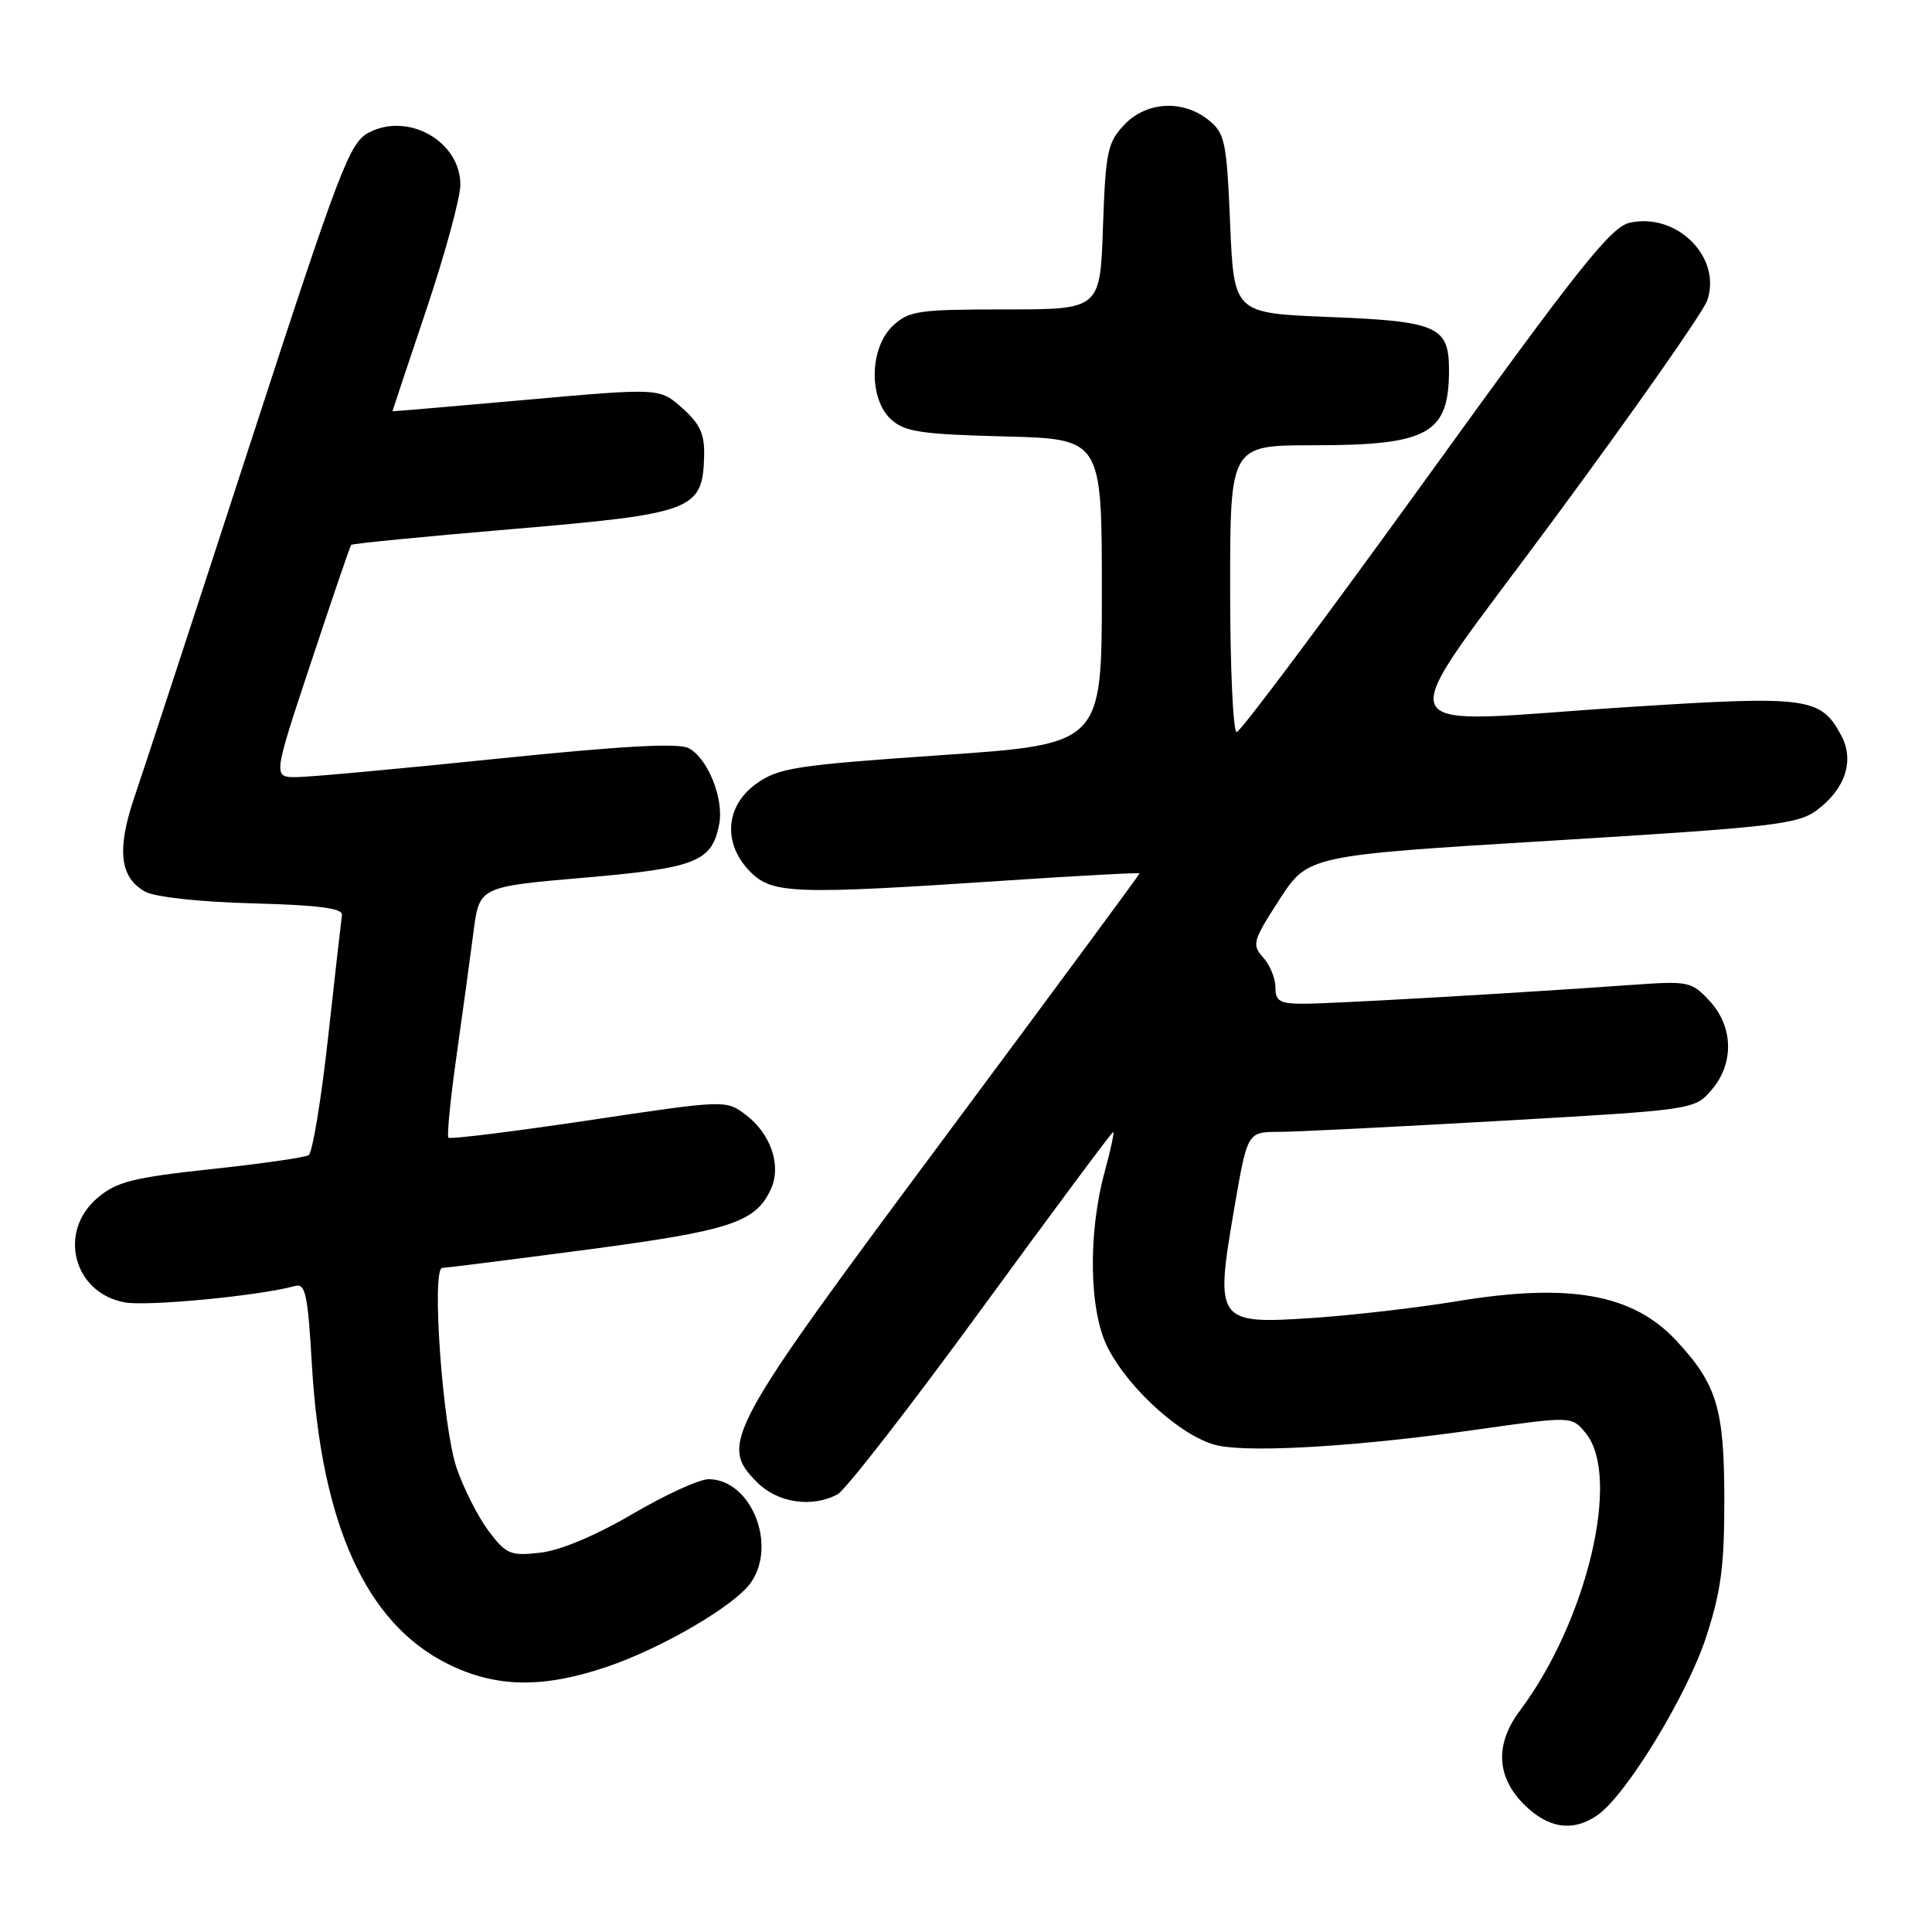 <?xml version="1.0" encoding="UTF-8" standalone="no"?>
<!DOCTYPE svg PUBLIC "-//W3C//DTD SVG 1.1//EN" "http://www.w3.org/Graphics/SVG/1.1/DTD/svg11.dtd" >
<svg xmlns="http://www.w3.org/2000/svg" xmlns:xlink="http://www.w3.org/1999/xlink" version="1.1" viewBox="0 0 256 256">
 <g >
 <path fill="currentColor"
d=" M 211.71 240.49 C 215.50 237.83 223.54 224.65 226.06 216.95 C 228.05 210.86 228.50 207.49 228.48 198.50 C 228.46 186.63 227.49 183.43 222.14 177.66 C 216.37 171.45 207.98 169.95 193.00 172.43 C 187.78 173.29 179.16 174.29 173.86 174.64 C 161.23 175.49 160.97 175.13 163.51 160.32 C 165.28 150.00 165.28 150.00 169.39 149.98 C 171.65 149.98 184.97 149.31 199.00 148.51 C 224.36 147.06 224.51 147.04 226.75 144.47 C 229.80 140.97 229.71 136.05 226.52 132.62 C 224.14 130.05 223.75 129.97 216.27 130.50 C 201.07 131.59 176.48 133.00 172.77 133.00 C 169.57 133.00 169.00 132.67 169.00 130.83 C 169.00 129.63 168.27 127.85 167.37 126.86 C 165.85 125.18 166.00 124.67 169.53 119.20 C 173.32 113.35 173.32 113.35 205.64 111.39 C 234.97 109.60 238.21 109.23 240.73 107.36 C 244.53 104.53 245.75 100.78 243.97 97.44 C 241.26 92.39 239.55 92.16 216.00 93.67 C 182.49 95.82 183.70 98.91 206.10 68.53 C 216.64 54.25 225.68 41.34 226.21 39.83 C 228.19 34.14 222.24 28.13 215.96 29.51 C 213.46 30.06 209.24 35.36 188.87 63.58 C 175.60 81.96 164.35 97.00 163.87 97.00 C 163.39 97.00 163.00 88.45 163.00 78.00 C 163.00 59.00 163.00 59.00 174.05 59.00 C 189.27 59.00 192.00 57.49 192.00 49.04 C 192.00 43.24 190.48 42.57 176.10 42.00 C 163.50 41.50 163.50 41.50 163.00 29.66 C 162.54 18.73 162.32 17.67 160.14 15.91 C 156.73 13.16 151.87 13.44 148.94 16.57 C 146.75 18.89 146.49 20.16 146.15 30.07 C 145.78 41.00 145.78 41.00 133.20 41.00 C 121.67 41.00 120.44 41.18 118.31 43.17 C 115.20 46.10 115.08 52.86 118.10 55.60 C 119.89 57.22 122.11 57.55 133.10 57.83 C 146.00 58.16 146.00 58.16 146.00 78.38 C 146.00 98.60 146.00 98.60 124.74 100.06 C 105.44 101.39 103.17 101.74 100.24 103.83 C 96.07 106.80 95.74 111.83 99.45 115.55 C 102.36 118.45 105.25 118.55 133.25 116.68 C 143.01 116.03 151.00 115.60 151.00 115.73 C 151.00 115.87 139.25 131.78 124.89 151.09 C 96.13 189.76 95.27 191.36 100.33 196.42 C 103.06 199.15 107.59 199.82 110.99 198.00 C 112.02 197.45 120.58 186.43 130.02 173.50 C 139.46 160.58 147.32 150.00 147.50 150.00 C 147.68 150.00 147.17 152.36 146.38 155.25 C 144.14 163.47 144.31 173.72 146.77 178.55 C 149.69 184.28 157.01 190.72 161.55 191.58 C 166.43 192.49 180.42 191.61 195.89 189.40 C 208.29 187.64 208.29 187.64 210.14 189.93 C 214.83 195.72 210.28 214.81 201.39 226.68 C 198.08 231.09 198.27 235.42 201.92 239.08 C 205.16 242.31 208.44 242.78 211.71 240.49 Z  M 80.28 220.91 C 87.60 218.46 97.35 212.77 99.49 209.71 C 103.03 204.66 99.48 196.00 93.88 196.00 C 92.67 196.00 88.12 198.08 83.78 200.63 C 78.91 203.48 74.23 205.45 71.58 205.74 C 67.62 206.19 67.08 205.96 64.74 202.86 C 63.35 201.01 61.44 197.25 60.50 194.50 C 58.64 189.05 57.14 168.00 58.61 168.00 C 59.10 168.00 67.74 166.91 77.80 165.58 C 96.80 163.07 100.15 161.97 102.16 157.54 C 103.58 154.43 102.12 150.18 98.77 147.68 C 96.18 145.74 96.07 145.74 78.00 148.45 C 68.00 149.94 59.65 150.98 59.42 150.75 C 59.20 150.53 59.68 145.66 60.49 139.92 C 61.30 134.19 62.31 126.80 62.74 123.50 C 63.51 117.50 63.51 117.50 77.37 116.30 C 92.27 115.02 94.35 114.19 95.30 109.19 C 95.94 105.84 93.80 100.50 91.27 99.14 C 89.92 98.42 82.49 98.83 65.93 100.53 C 53.04 101.86 41.07 102.96 39.33 102.97 C 36.15 103.00 36.15 103.00 41.22 87.75 C 44.00 79.36 46.39 72.36 46.53 72.20 C 46.66 72.03 56.31 71.08 67.96 70.10 C 91.84 68.07 93.10 67.60 93.30 60.50 C 93.38 57.52 92.79 56.20 90.41 54.08 C 87.42 51.40 87.42 51.40 69.71 52.98 C 59.97 53.85 52.00 54.53 52.00 54.49 C 52.00 54.45 54.02 48.38 56.50 41.00 C 58.98 33.62 61.00 26.18 61.00 24.47 C 61.00 18.76 54.14 14.84 48.90 17.55 C 46.31 18.89 45.09 22.09 33.00 59.25 C 25.80 81.39 18.96 102.26 17.81 105.62 C 15.44 112.58 15.87 116.31 19.26 118.16 C 20.56 118.87 26.55 119.52 33.50 119.70 C 42.33 119.94 45.45 120.35 45.31 121.26 C 45.21 121.94 44.38 129.25 43.47 137.50 C 42.56 145.75 41.40 152.75 40.90 153.06 C 40.39 153.38 34.56 154.21 27.94 154.92 C 17.66 156.03 15.46 156.58 12.95 158.70 C 7.62 163.18 9.70 171.29 16.50 172.57 C 19.49 173.13 34.41 171.70 39.10 170.40 C 40.47 170.02 40.79 171.52 41.32 180.73 C 42.55 201.94 48.49 215.07 59.28 220.45 C 65.63 223.62 71.82 223.75 80.28 220.91 Z "/>
</g>
</svg>